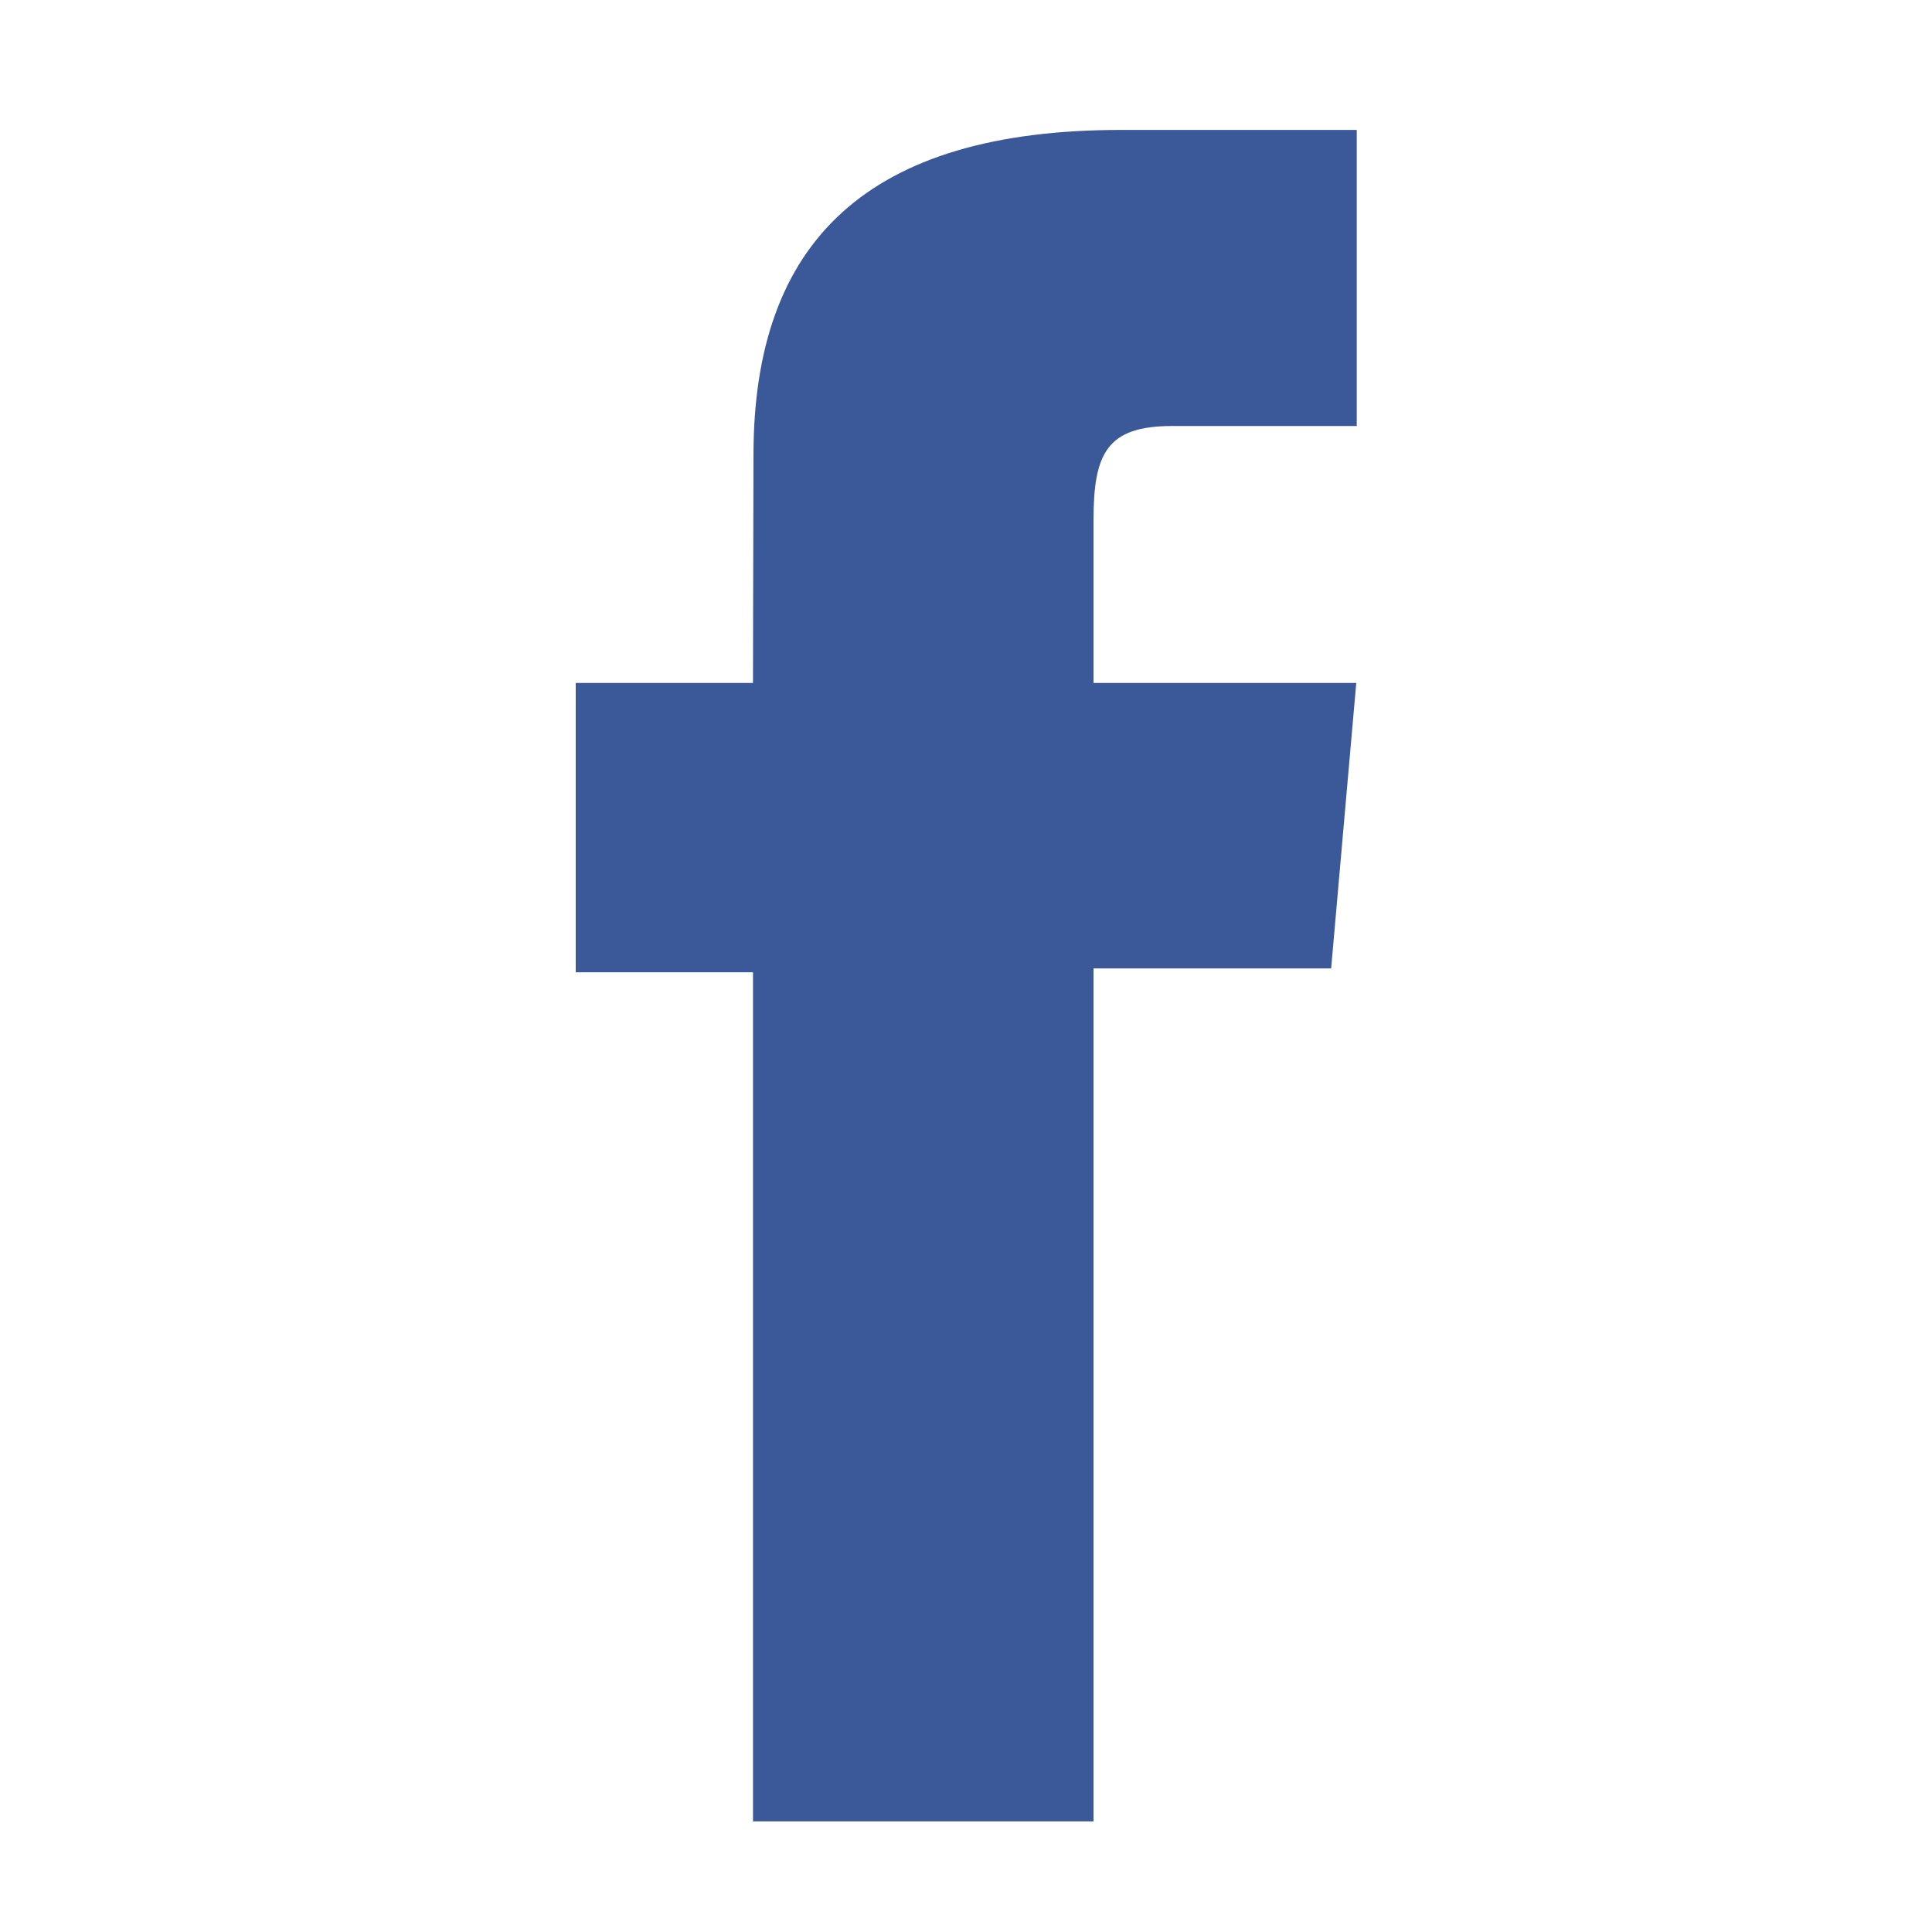 <?xml version="1.0" encoding="utf-8"?>
<!-- Generator: Adobe Illustrator 19.1.0, SVG Export Plug-In . SVG Version: 6.00 Build 0)  -->
<svg version="1.1" id="Layer_1" xmlns="http://www.w3.org/2000/svg" xmlns:xlink="http://www.w3.org/1999/xlink" x="0px" y="0px"
	 viewBox="7 197 400 400" style="enable-background:new 7 197 400 400;" xml:space="preserve">
<style type="text/css">
	.st0{fill:#3B5998;}
</style>
<path class="st0" d="M162.9,338.4h-36.7v59.9h36.7v175.8h70.5V397.5h49.2l5.2-59.1h-54.4c0,0,0-22.1,0-33.7
	c0-13.9,2.8-19.5,16.3-19.5c10.9,0,38.2,0,38.2,0v-61.3c0,0-40.2,0-48.8,0c-52.5,0-76.1,23.1-76.1,67.3
	C162.9,329.8,162.9,338.4,162.9,338.4z"/>
</svg>
